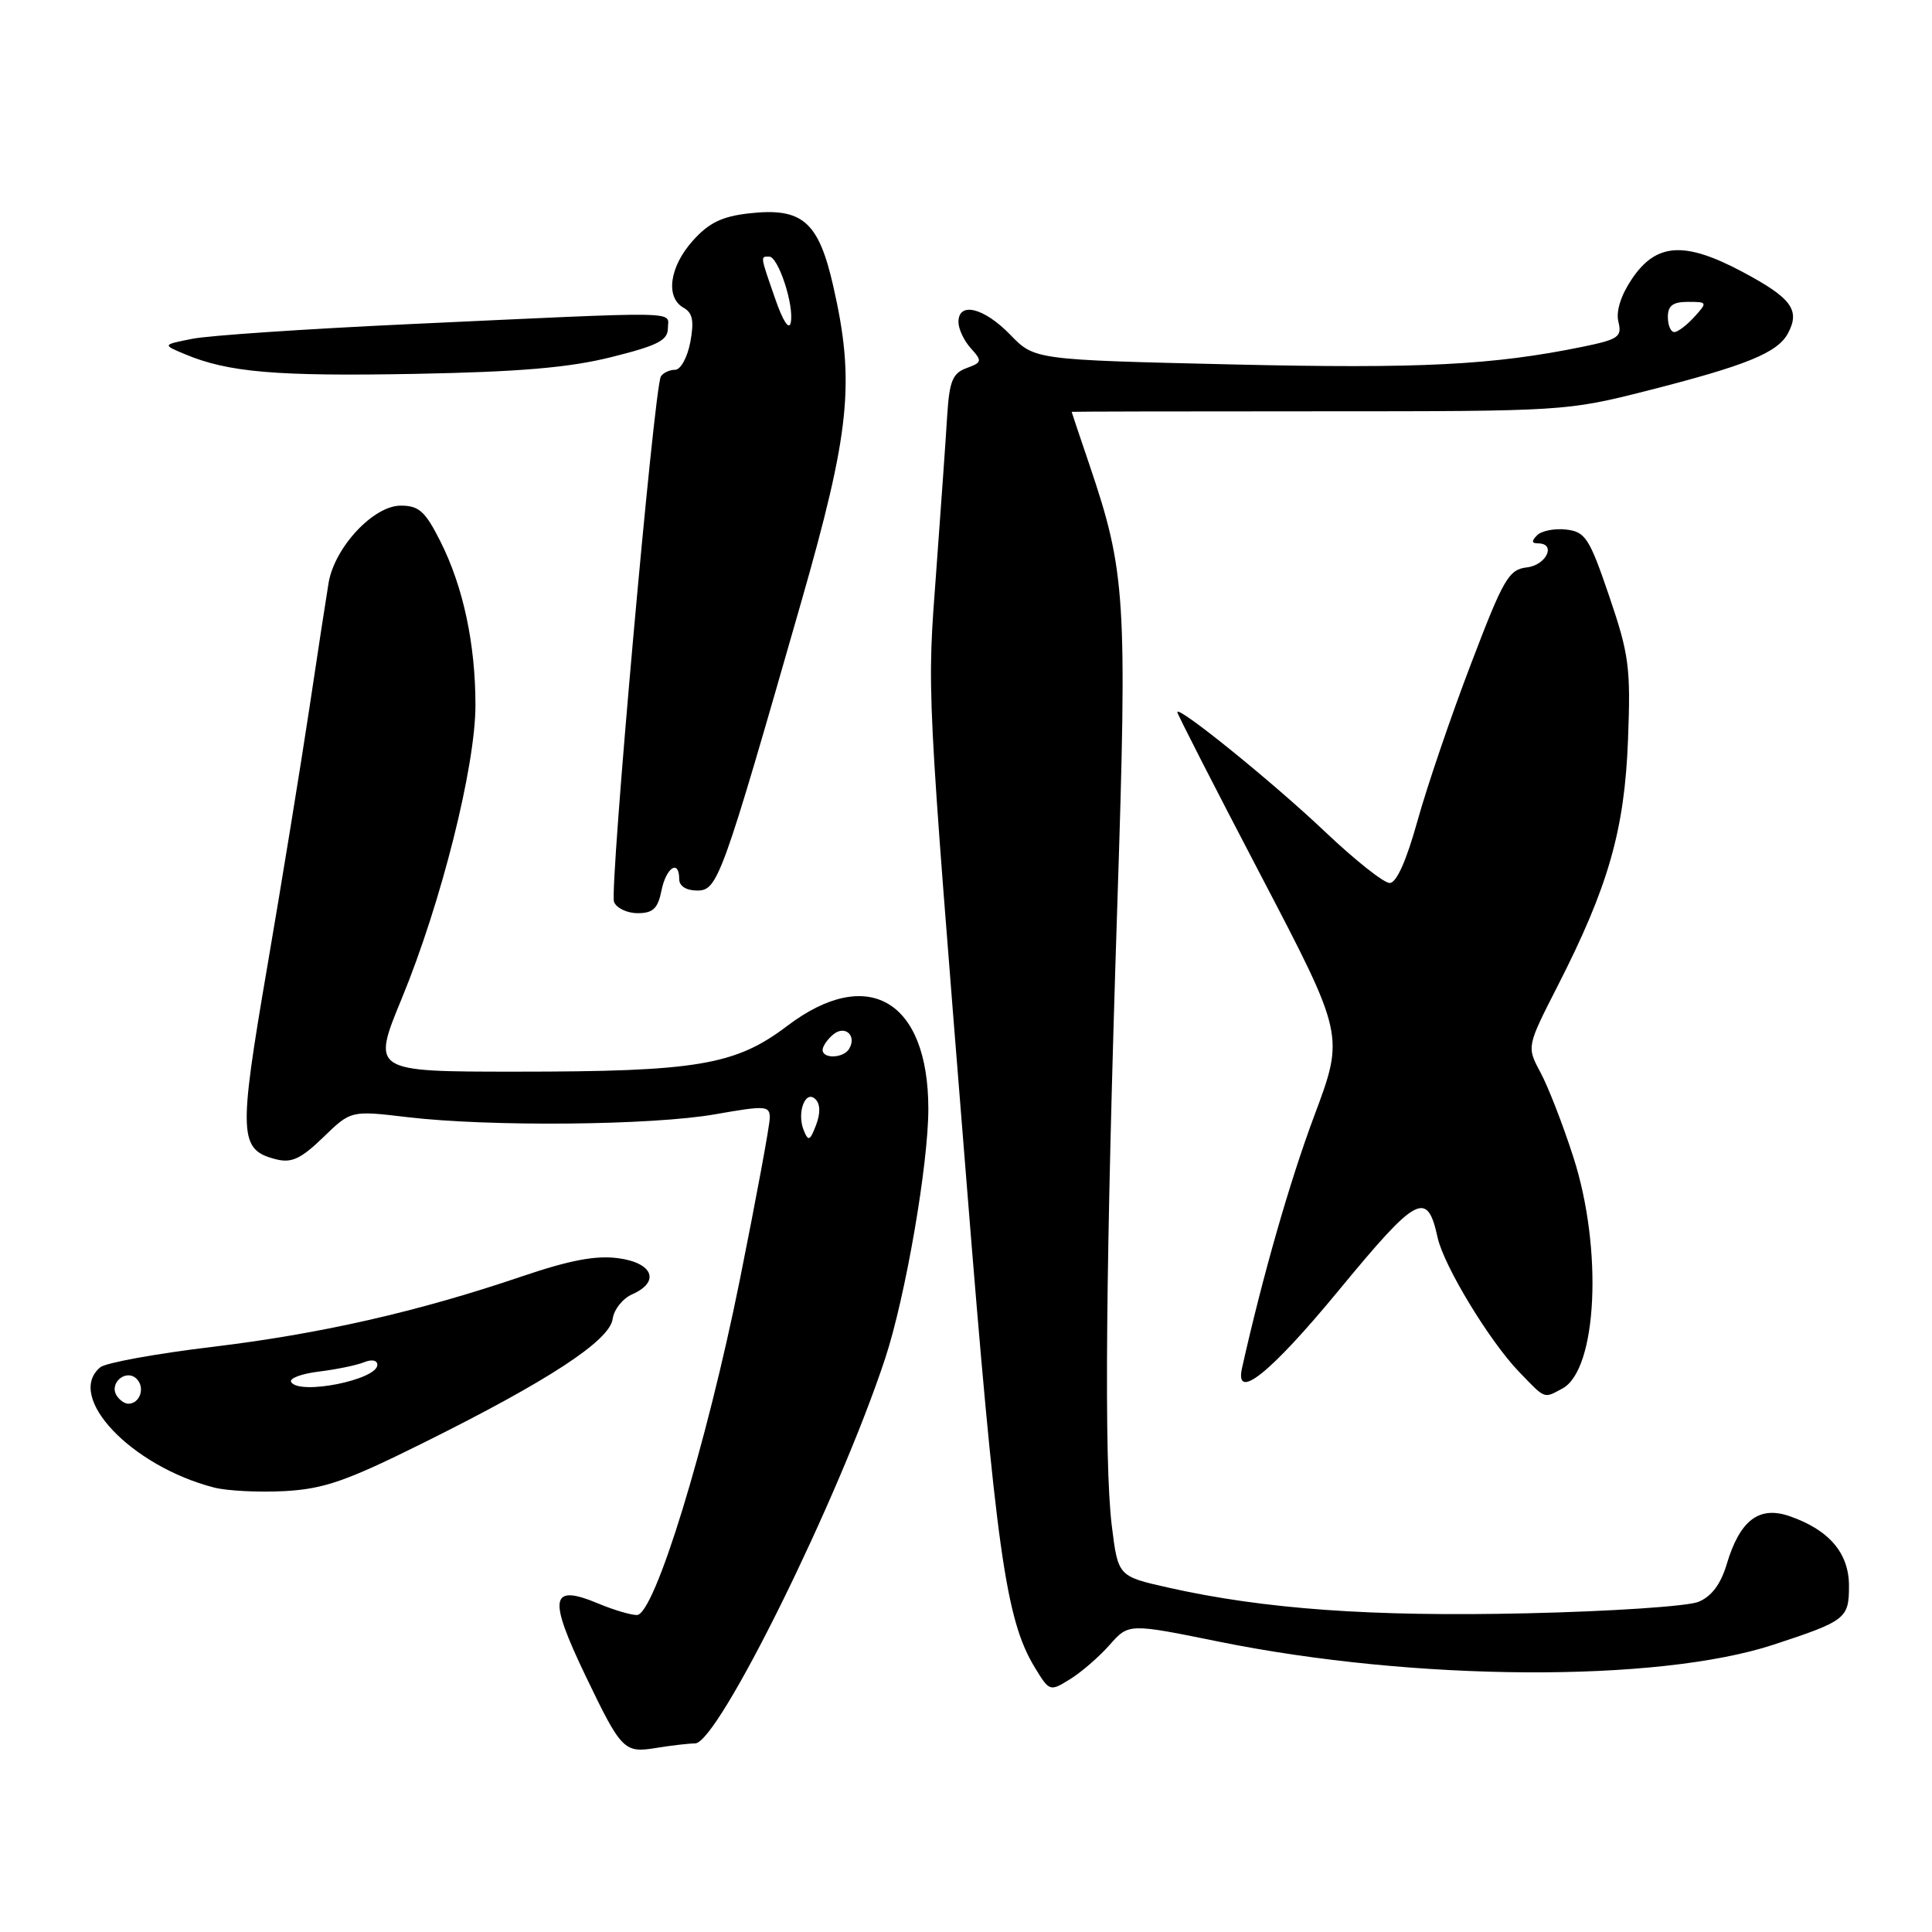 <?xml version="1.0" encoding="UTF-8" standalone="no"?>
<!DOCTYPE svg PUBLIC "-//W3C//DTD SVG 1.1//EN" "http://www.w3.org/Graphics/SVG/1.1/DTD/svg11.dtd" >
<svg xmlns="http://www.w3.org/2000/svg" xmlns:xlink="http://www.w3.org/1999/xlink" version="1.1" viewBox="0 0 256 256">
 <g >
 <path fill="currentColor"
d=" M 92.11 231.01 C 95.15 230.99 111.17 198.55 117.29 180.00 C 119.98 171.85 123.02 154.25 123.01 146.90 C 122.99 132.54 114.99 127.85 104.31 135.94 C 97.46 141.14 92.36 142.00 68.44 142.00 C 49.24 142.00 49.24 142.00 53.25 132.27 C 58.47 119.59 63.00 101.55 63.00 93.44 C 63.00 85.32 61.38 77.75 58.36 71.75 C 56.34 67.74 55.52 67.00 53.09 67.00 C 49.49 67.00 44.34 72.51 43.54 77.23 C 43.24 79.03 42.08 86.58 40.97 94.00 C 39.85 101.42 37.35 116.81 35.40 128.18 C 31.57 150.54 31.65 152.37 36.61 153.62 C 38.64 154.13 39.89 153.54 42.83 150.70 C 46.50 147.14 46.50 147.14 54.00 148.03 C 64.93 149.32 86.38 149.12 94.75 147.65 C 101.47 146.47 102.00 146.50 102.00 148.12 C 102.00 149.08 100.21 158.74 98.03 169.59 C 93.61 191.56 86.72 214.00 84.39 214.00 C 83.59 214.00 81.33 213.33 79.36 212.51 C 72.91 209.81 72.58 211.59 77.57 222.02 C 82.34 231.95 82.69 232.31 86.95 231.61 C 88.90 231.29 91.22 231.02 92.11 231.01 Z  M 147.03 217.96 C 149.56 215.10 149.56 215.10 161.52 217.53 C 187.48 222.79 219.63 222.97 235.00 217.93 C 244.59 214.78 245.00 214.46 245.00 210.14 C 245.00 205.81 242.39 202.73 237.16 200.91 C 233.09 199.49 230.55 201.42 228.80 207.26 C 228.01 209.91 226.79 211.54 225.06 212.25 C 223.65 212.84 213.42 213.52 202.32 213.77 C 181.72 214.24 167.53 213.22 154.82 210.37 C 148.15 208.87 148.15 208.87 147.32 202.19 C 146.27 193.66 146.51 167.43 148.05 119.88 C 149.38 79.14 149.16 75.78 144.35 61.57 C 143.06 57.77 142.00 54.62 142.00 54.57 C 142.00 54.53 156.74 54.50 174.75 54.50 C 207.11 54.50 207.63 54.47 218.22 51.78 C 231.43 48.42 235.53 46.75 236.92 44.16 C 238.56 41.08 237.39 39.49 230.92 36.04 C 223.21 31.93 219.46 32.17 216.23 36.97 C 214.76 39.16 214.10 41.27 214.45 42.65 C 214.94 44.63 214.46 44.97 209.75 45.94 C 197.83 48.38 188.27 48.87 163.29 48.29 C 137.08 47.68 137.08 47.68 133.85 44.34 C 130.37 40.76 127.00 39.93 127.00 42.67 C 127.00 43.59 127.74 45.16 128.64 46.15 C 130.17 47.84 130.13 48.02 128.06 48.78 C 126.22 49.46 125.80 50.50 125.51 55.05 C 125.33 58.05 124.68 67.25 124.07 75.50 C 122.83 92.30 122.69 89.46 128.06 156.50 C 131.98 205.53 133.26 214.60 137.11 220.94 C 139.06 224.14 139.11 224.16 141.79 222.50 C 143.28 221.58 145.64 219.54 147.03 217.96 Z  M 56.21 191.13 C 72.70 182.93 80.77 177.65 81.18 174.77 C 81.35 173.52 82.51 172.06 83.75 171.51 C 87.51 169.86 86.56 167.34 81.93 166.72 C 78.97 166.32 75.52 166.97 69.18 169.12 C 55.35 173.82 42.51 176.74 28.04 178.48 C 20.64 179.37 14.00 180.58 13.29 181.17 C 8.62 185.05 17.36 194.27 28.38 197.11 C 30.10 197.55 34.29 197.76 37.71 197.58 C 42.93 197.29 45.88 196.27 56.21 191.13 Z  M 207.02 183.99 C 211.65 181.51 212.41 165.47 208.47 153.30 C 207.09 149.01 205.13 143.97 204.12 142.10 C 202.29 138.69 202.29 138.69 206.42 130.60 C 213.13 117.45 215.27 109.95 215.72 98.00 C 216.09 88.45 215.86 86.73 213.23 79.00 C 210.60 71.28 210.07 70.47 207.54 70.17 C 206.01 69.99 204.27 70.33 203.68 70.92 C 202.91 71.69 202.94 72.00 203.80 72.00 C 206.25 72.00 204.92 74.88 202.33 75.18 C 199.91 75.47 199.23 76.64 194.90 88.00 C 192.27 94.88 189.09 104.21 187.83 108.75 C 186.35 114.07 185.04 117.00 184.14 117.00 C 183.36 117.00 179.53 113.96 175.62 110.25 C 168.72 103.70 156.00 93.40 156.00 94.36 C 156.00 94.62 160.98 104.36 167.07 116.00 C 178.14 137.18 178.14 137.18 174.15 147.84 C 170.90 156.53 167.31 169.06 164.58 181.25 C 163.56 185.79 168.31 181.99 177.39 170.98 C 187.79 158.36 189.11 157.66 190.49 163.98 C 191.32 167.74 197.35 177.69 201.26 181.75 C 204.82 185.45 204.52 185.33 207.02 183.99 Z  M 87.65 118.00 C 88.27 114.92 90.00 113.81 90.00 116.50 C 90.00 117.41 90.93 118.00 92.38 118.00 C 95.10 118.00 95.62 116.57 106.10 80.00 C 112.65 57.16 113.32 50.68 110.41 37.91 C 108.46 29.33 106.32 27.48 99.26 28.27 C 95.65 28.68 93.92 29.52 91.78 31.92 C 88.70 35.37 88.15 39.42 90.58 40.78 C 91.78 41.46 91.99 42.52 91.47 45.33 C 91.08 47.37 90.19 49.00 89.45 49.00 C 88.72 49.00 87.87 49.40 87.57 49.88 C 86.67 51.33 80.74 117.88 81.36 119.50 C 81.68 120.33 83.09 121.00 84.49 121.00 C 86.53 121.00 87.17 120.39 87.65 118.00 Z  M 81.00 47.32 C 87.17 45.78 88.50 45.10 88.50 43.48 C 88.50 41.19 91.27 41.23 54.00 42.96 C 40.52 43.59 27.70 44.45 25.50 44.89 C 21.50 45.68 21.50 45.68 24.50 46.93 C 30.23 49.34 36.60 49.88 55.00 49.54 C 68.80 49.28 75.41 48.72 81.00 47.32 Z  M 106.49 149.75 C 105.55 147.41 106.73 144.33 108.06 145.66 C 108.70 146.30 108.72 147.54 108.13 149.08 C 107.32 151.19 107.11 151.28 106.49 149.75 Z  M 109.00 139.12 C 109.00 138.64 109.63 137.72 110.41 137.07 C 111.98 135.77 113.58 137.25 112.50 139.00 C 111.74 140.23 109.00 140.33 109.00 139.12 Z  M 221.00 42.00 C 221.00 40.50 221.67 40.00 223.65 40.00 C 226.25 40.00 226.27 40.05 224.50 42.00 C 223.50 43.10 222.31 44.00 221.85 44.00 C 221.38 44.00 221.00 43.10 221.00 42.00 Z  M 15.45 184.91 C 14.42 183.25 16.73 181.33 18.11 182.71 C 19.27 183.87 18.54 186.00 17.00 186.00 C 16.51 186.00 15.82 185.51 15.45 184.91 Z  M 38.58 183.13 C 38.28 182.65 39.94 182.02 42.27 181.74 C 44.60 181.45 47.29 180.90 48.25 180.50 C 49.27 180.09 50.00 180.23 50.00 180.85 C 50.00 182.83 39.67 184.90 38.58 183.13 Z  M 102.71 39.57 C 100.71 33.81 100.74 34.00 101.92 34.00 C 103.13 34.00 105.25 40.48 104.78 42.74 C 104.56 43.81 103.74 42.56 102.71 39.57 Z "/>
</g>
</svg>
